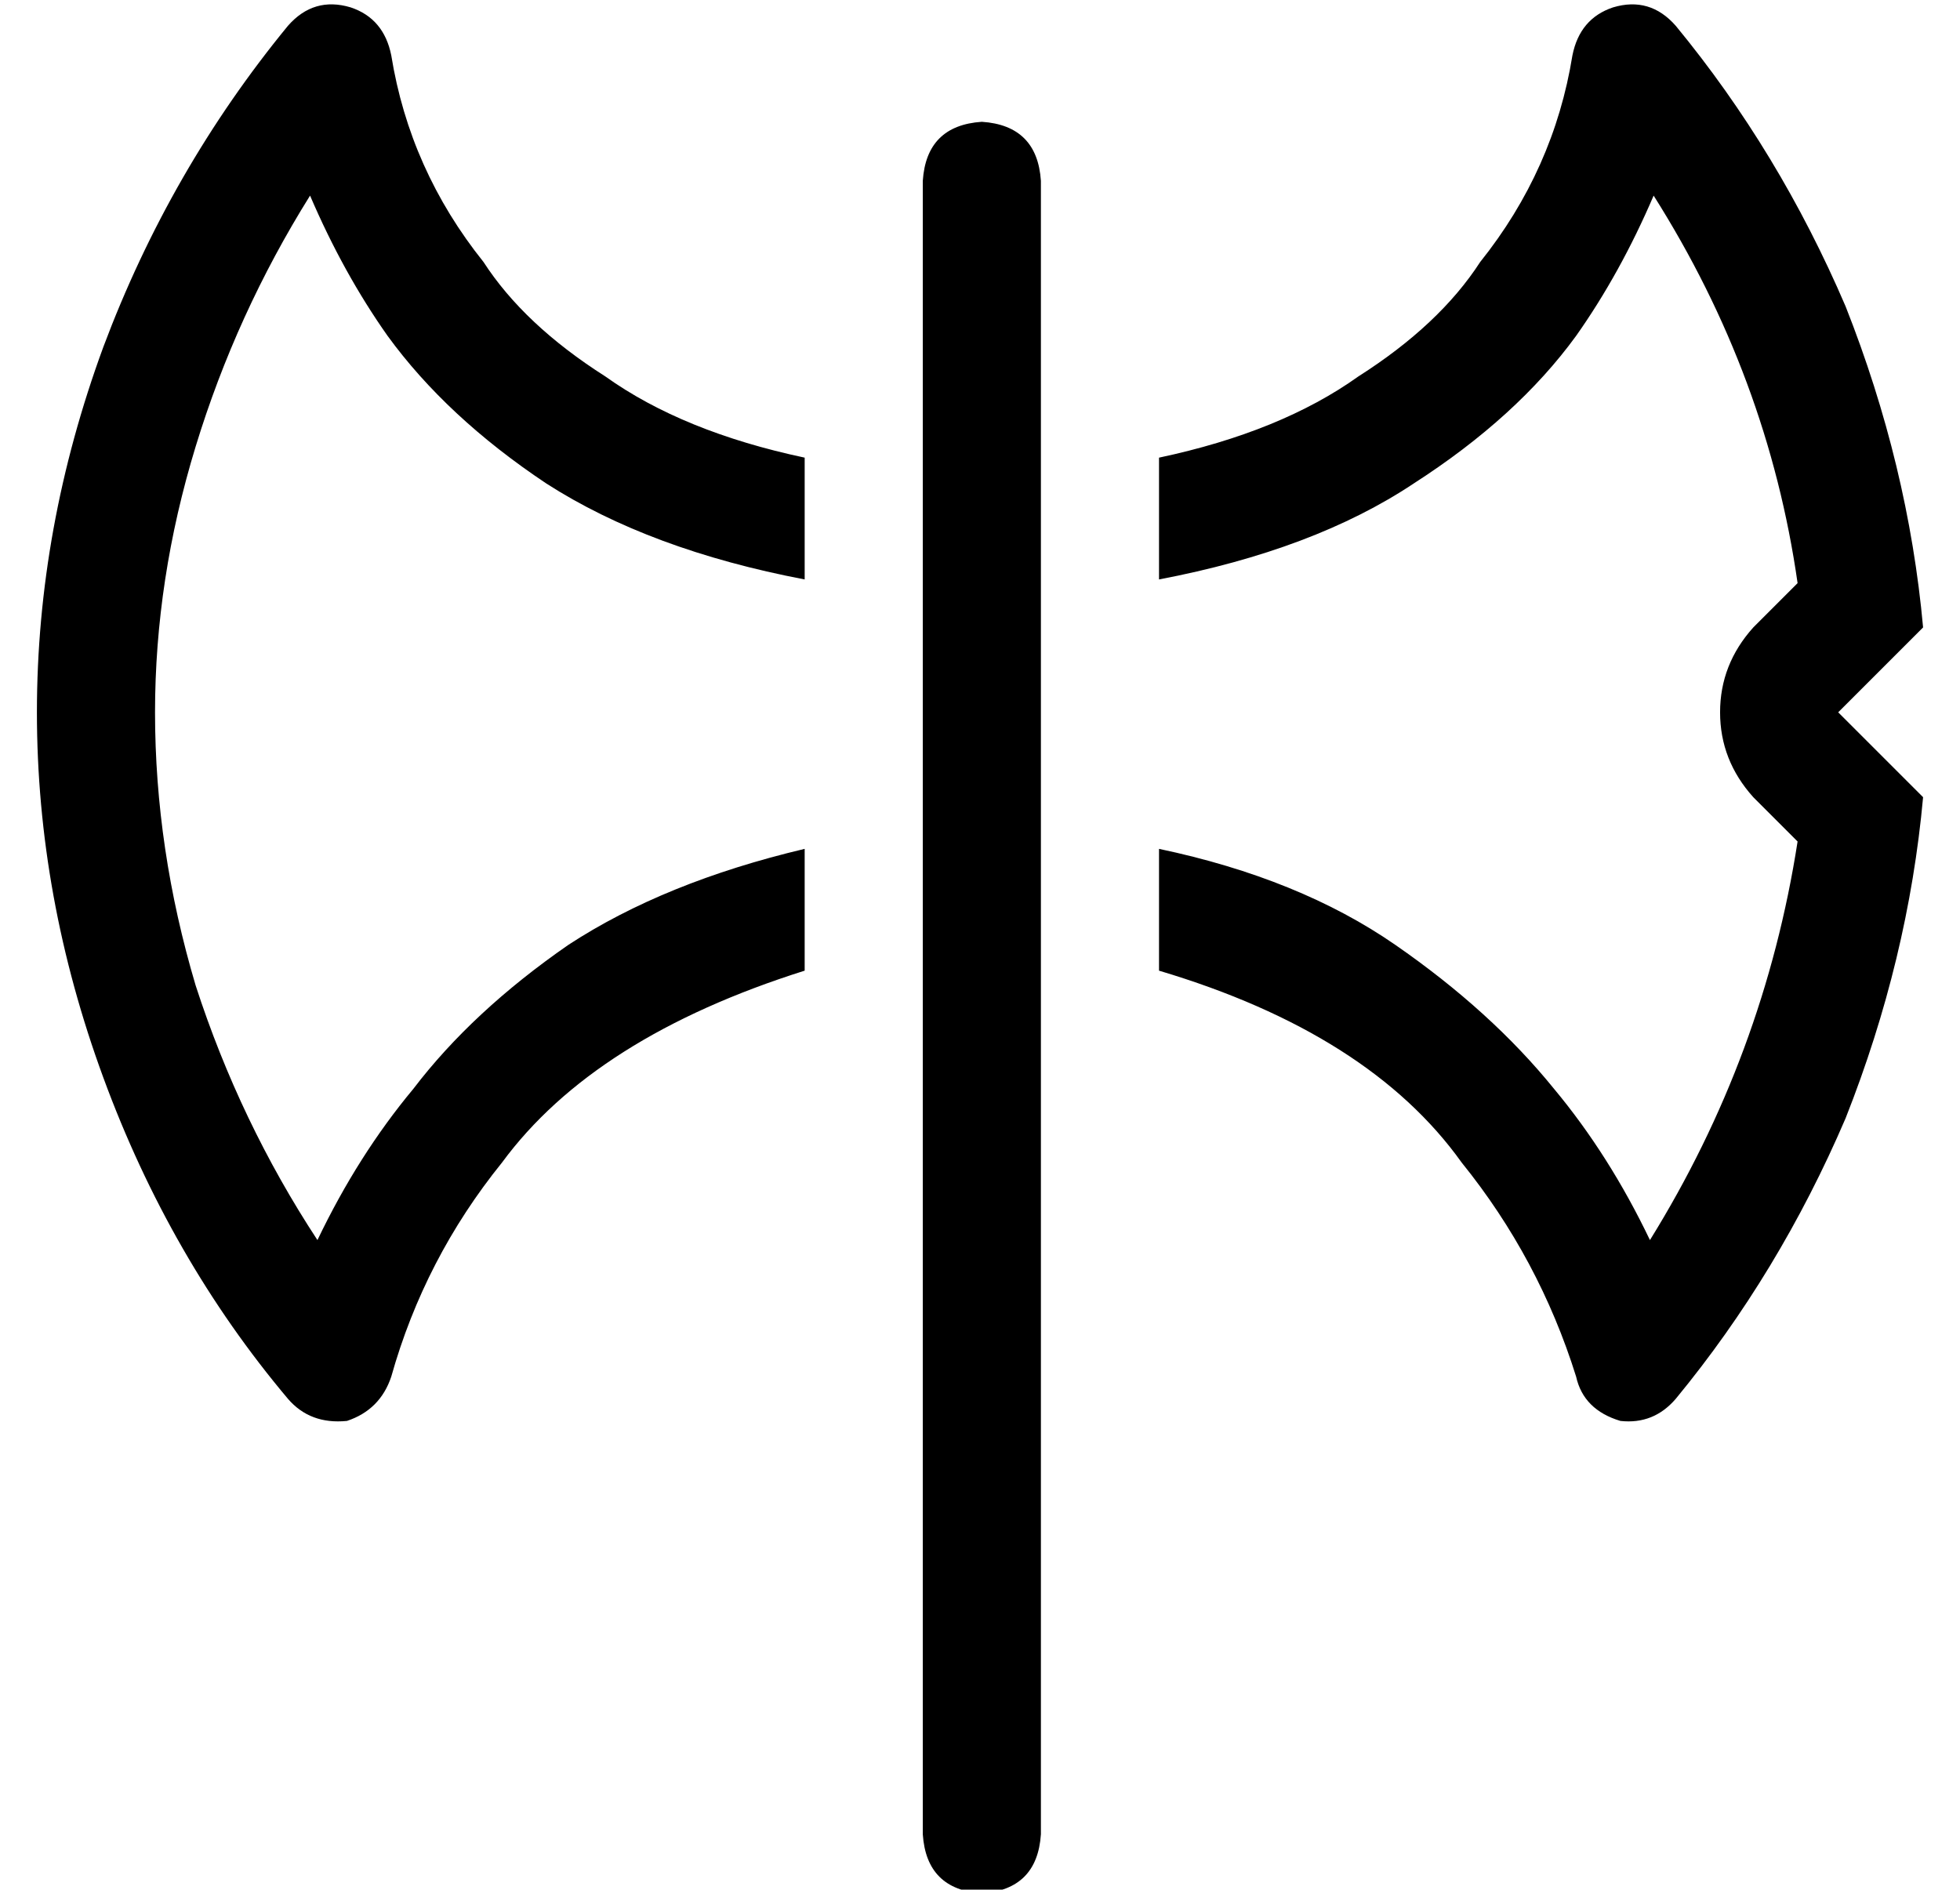 <?xml version="1.0" standalone="no"?>
<!DOCTYPE svg PUBLIC "-//W3C//DTD SVG 1.1//EN" "http://www.w3.org/Graphics/SVG/1.1/DTD/svg11.dtd" >
<svg xmlns="http://www.w3.org/2000/svg" xmlns:xlink="http://www.w3.org/1999/xlink" version="1.1" viewBox="-10 -40 531 512">
   <path fill="currentColor"
d="M74 13q-20 32 -31 68v0v0q-11 36 -11 72q0 37 11 74q12 37 33 69q11 -23 26 -41q16 -21 42 -39q26 -17 64 -26v33v0q-57 18 -82 52q-21 26 -30 58q-3 9 -12 12q-10 1 -16 -6q-32 -38 -50 -87t-18 -99t18 -99q18 -48 50 -87q7 -8 17 -5q9 3 11 13q5 31 25 56q11 17 33 31
q21 15 54 22v33v0q-42 -8 -70 -26q-27 -18 -43 -40q-12 -17 -21 -38v0zM304 223v-33v33v-33q38 8 64 26t43 39q15 18 26 41q31 -50 40 -108l-12 -12v0q-9 -10 -9 -23t9 -23l12 -12v0q-8 -56 -39 -105q-9 21 -21 38q-16 22 -44 40q-27 18 -69 26v-33v0q33 -7 54 -22
q22 -14 33 -31q20 -25 25 -56q2 -10 11 -13q10 -3 17 5q28 34 46 76q17 43 21 87v0v0l-23 23v0l23 23v0v0v0q-4 44 -21 87q-18 42 -46 76q-6 7 -15 6q-10 -3 -12 -12q-10 -32 -31 -58q-25 -35 -82 -52v0zM272 9v448v-448v448q-1 15 -16 16q-15 -1 -16 -16v-448v0
q1 -15 16 -16q15 1 16 16v0z" />
</svg>
